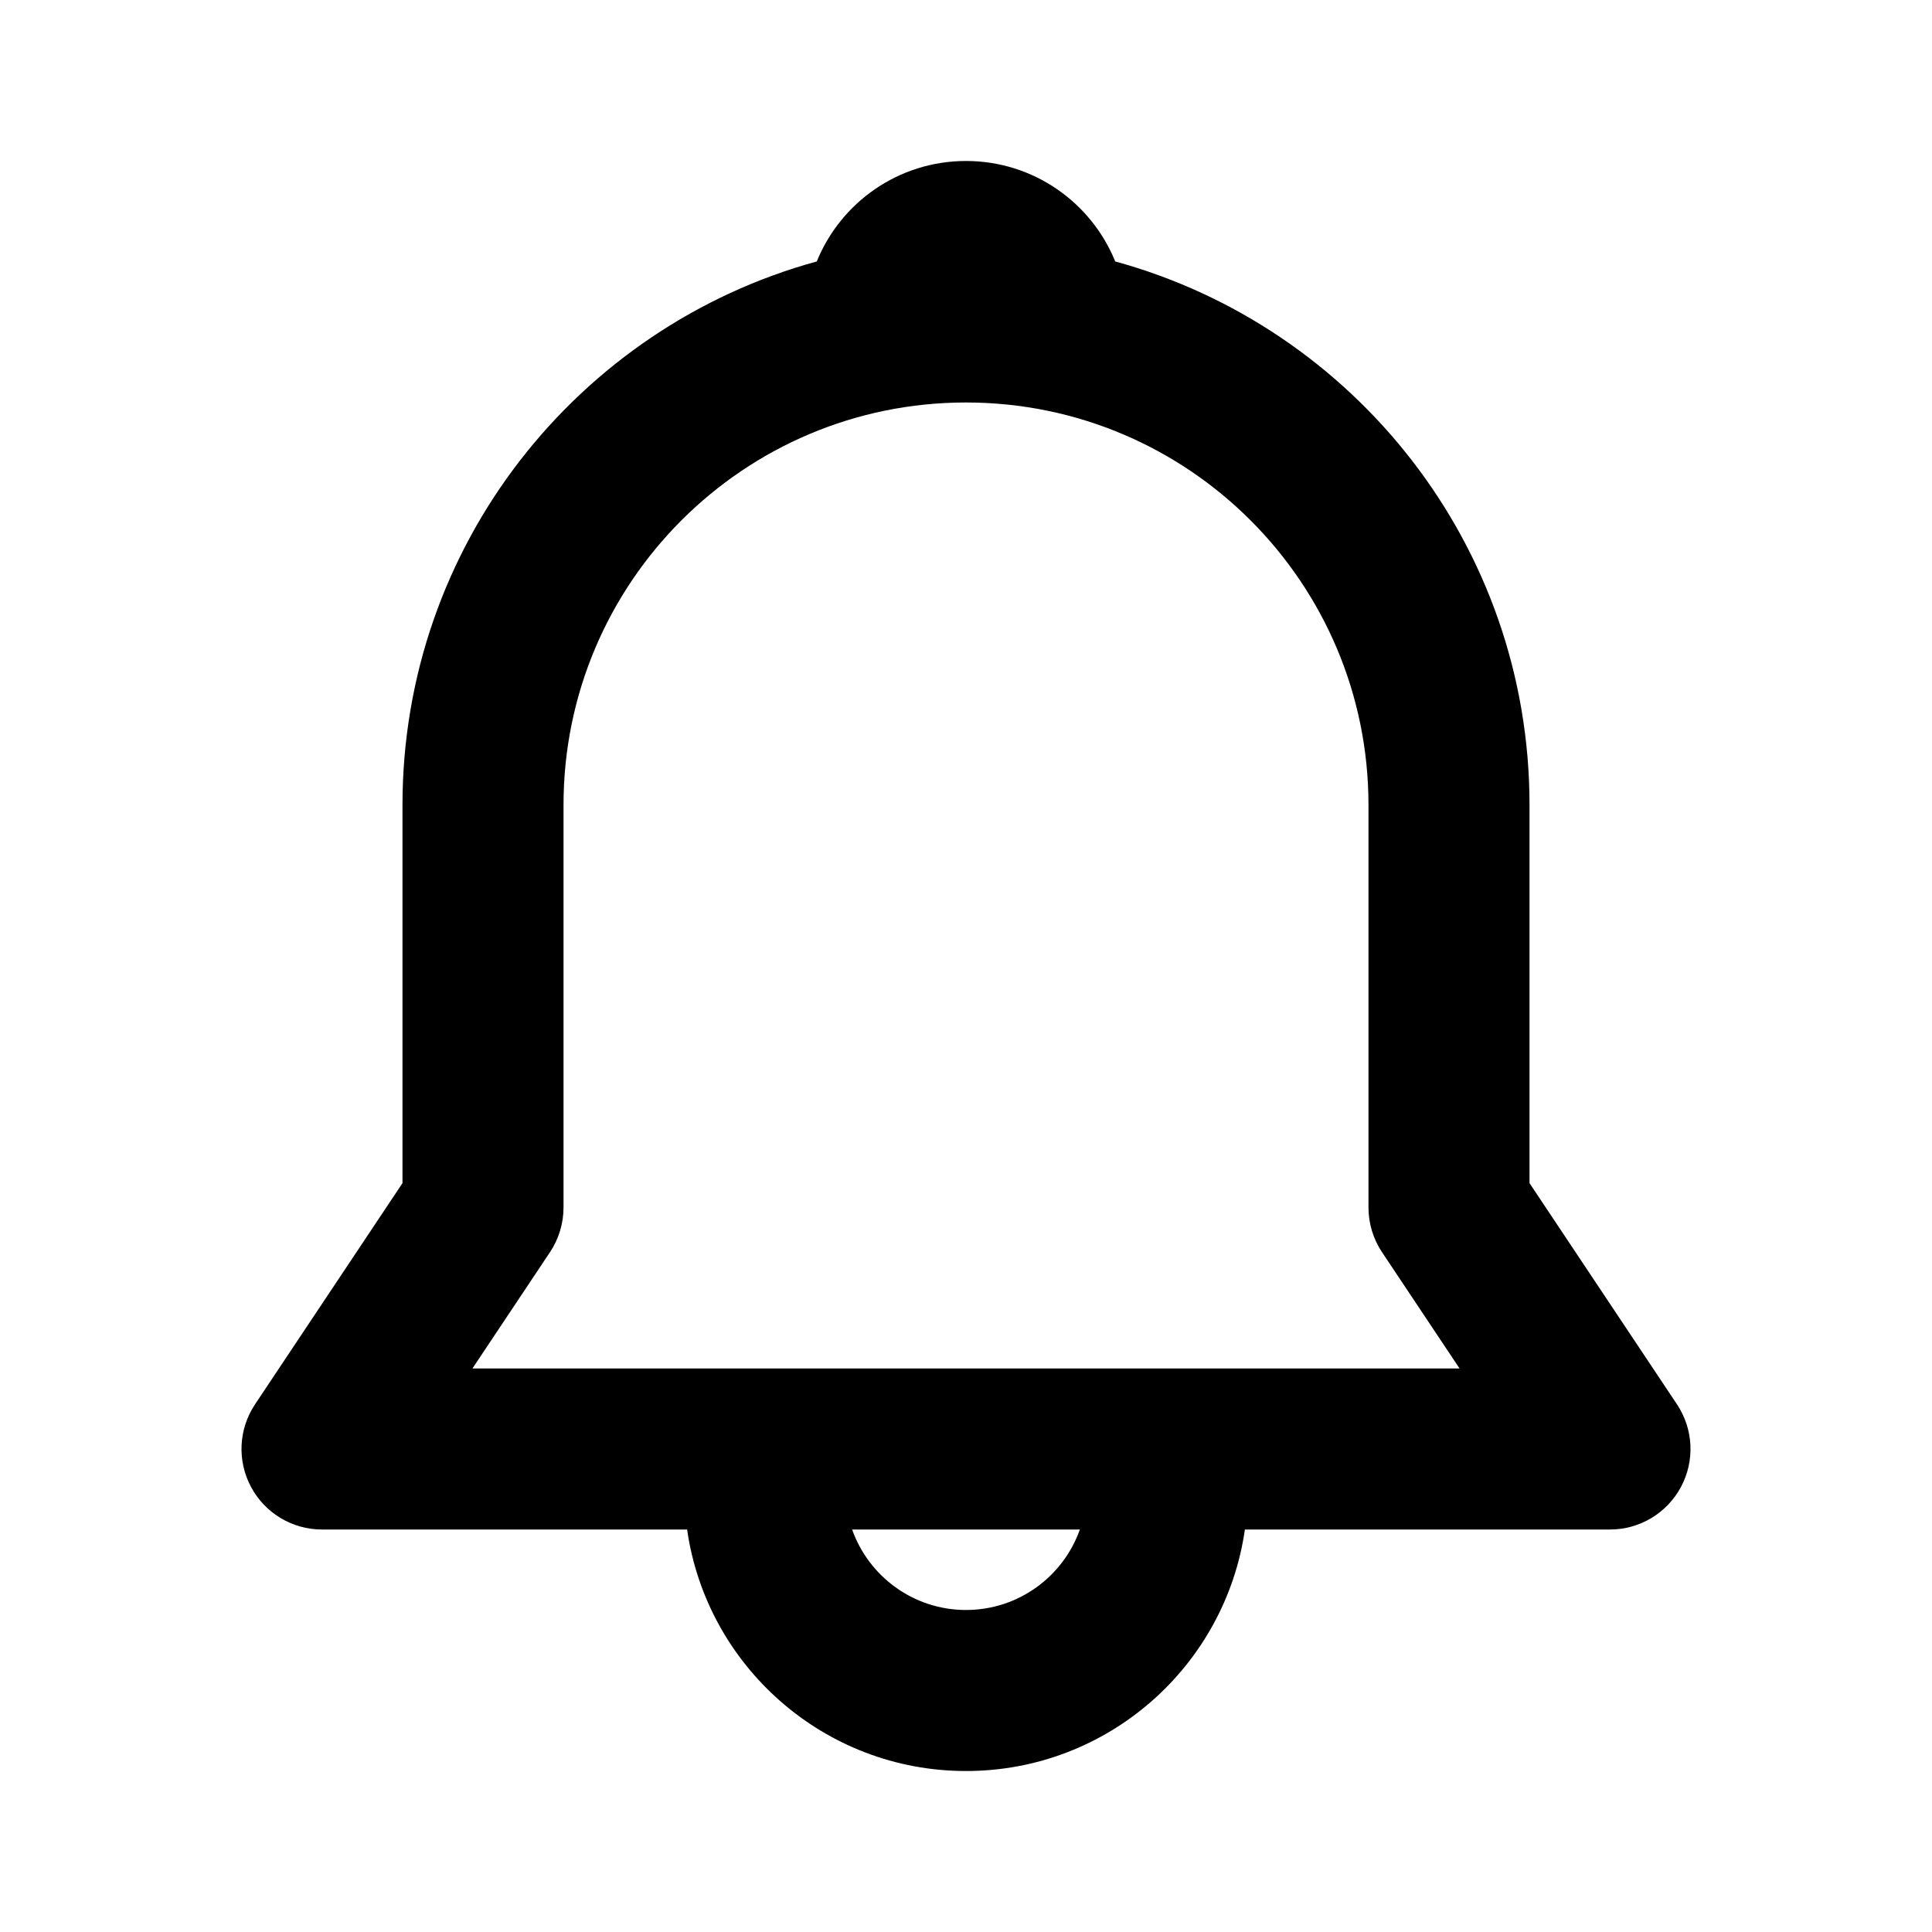 <svg width="34" height="34" viewBox="0 0 34 34" fill="none" xmlns="http://www.w3.org/2000/svg">
<path d="M14.374 4.601C14.795 3.564 15.812 2.833 17 2.833C18.188 2.833 19.205 3.564 19.626 4.601C23.829 5.753 26.917 9.599 26.917 14.167V20.821L29.512 24.714C29.802 25.149 29.829 25.708 29.582 26.168C29.336 26.629 28.856 26.917 28.333 26.917H21.908C21.564 29.319 19.498 31.167 17 31.167C14.502 31.167 12.436 29.319 12.092 26.917H5.667C5.144 26.917 4.664 26.629 4.418 26.168C4.171 25.708 4.198 25.149 4.488 24.714L7.083 20.821V14.167C7.083 9.599 10.171 5.753 14.374 4.601ZM14.996 26.917C15.288 27.742 16.075 28.333 17 28.333C17.925 28.333 18.712 27.742 19.004 26.917H14.996ZM17 7.083C13.088 7.083 9.917 10.255 9.917 14.167V21.25C9.917 21.53 9.834 21.803 9.679 22.036L8.314 24.083H25.686L24.321 22.036C24.166 21.803 24.083 21.53 24.083 21.25V14.167C24.083 10.255 20.912 7.083 17 7.083Z" fill="#000"/>
</svg>
